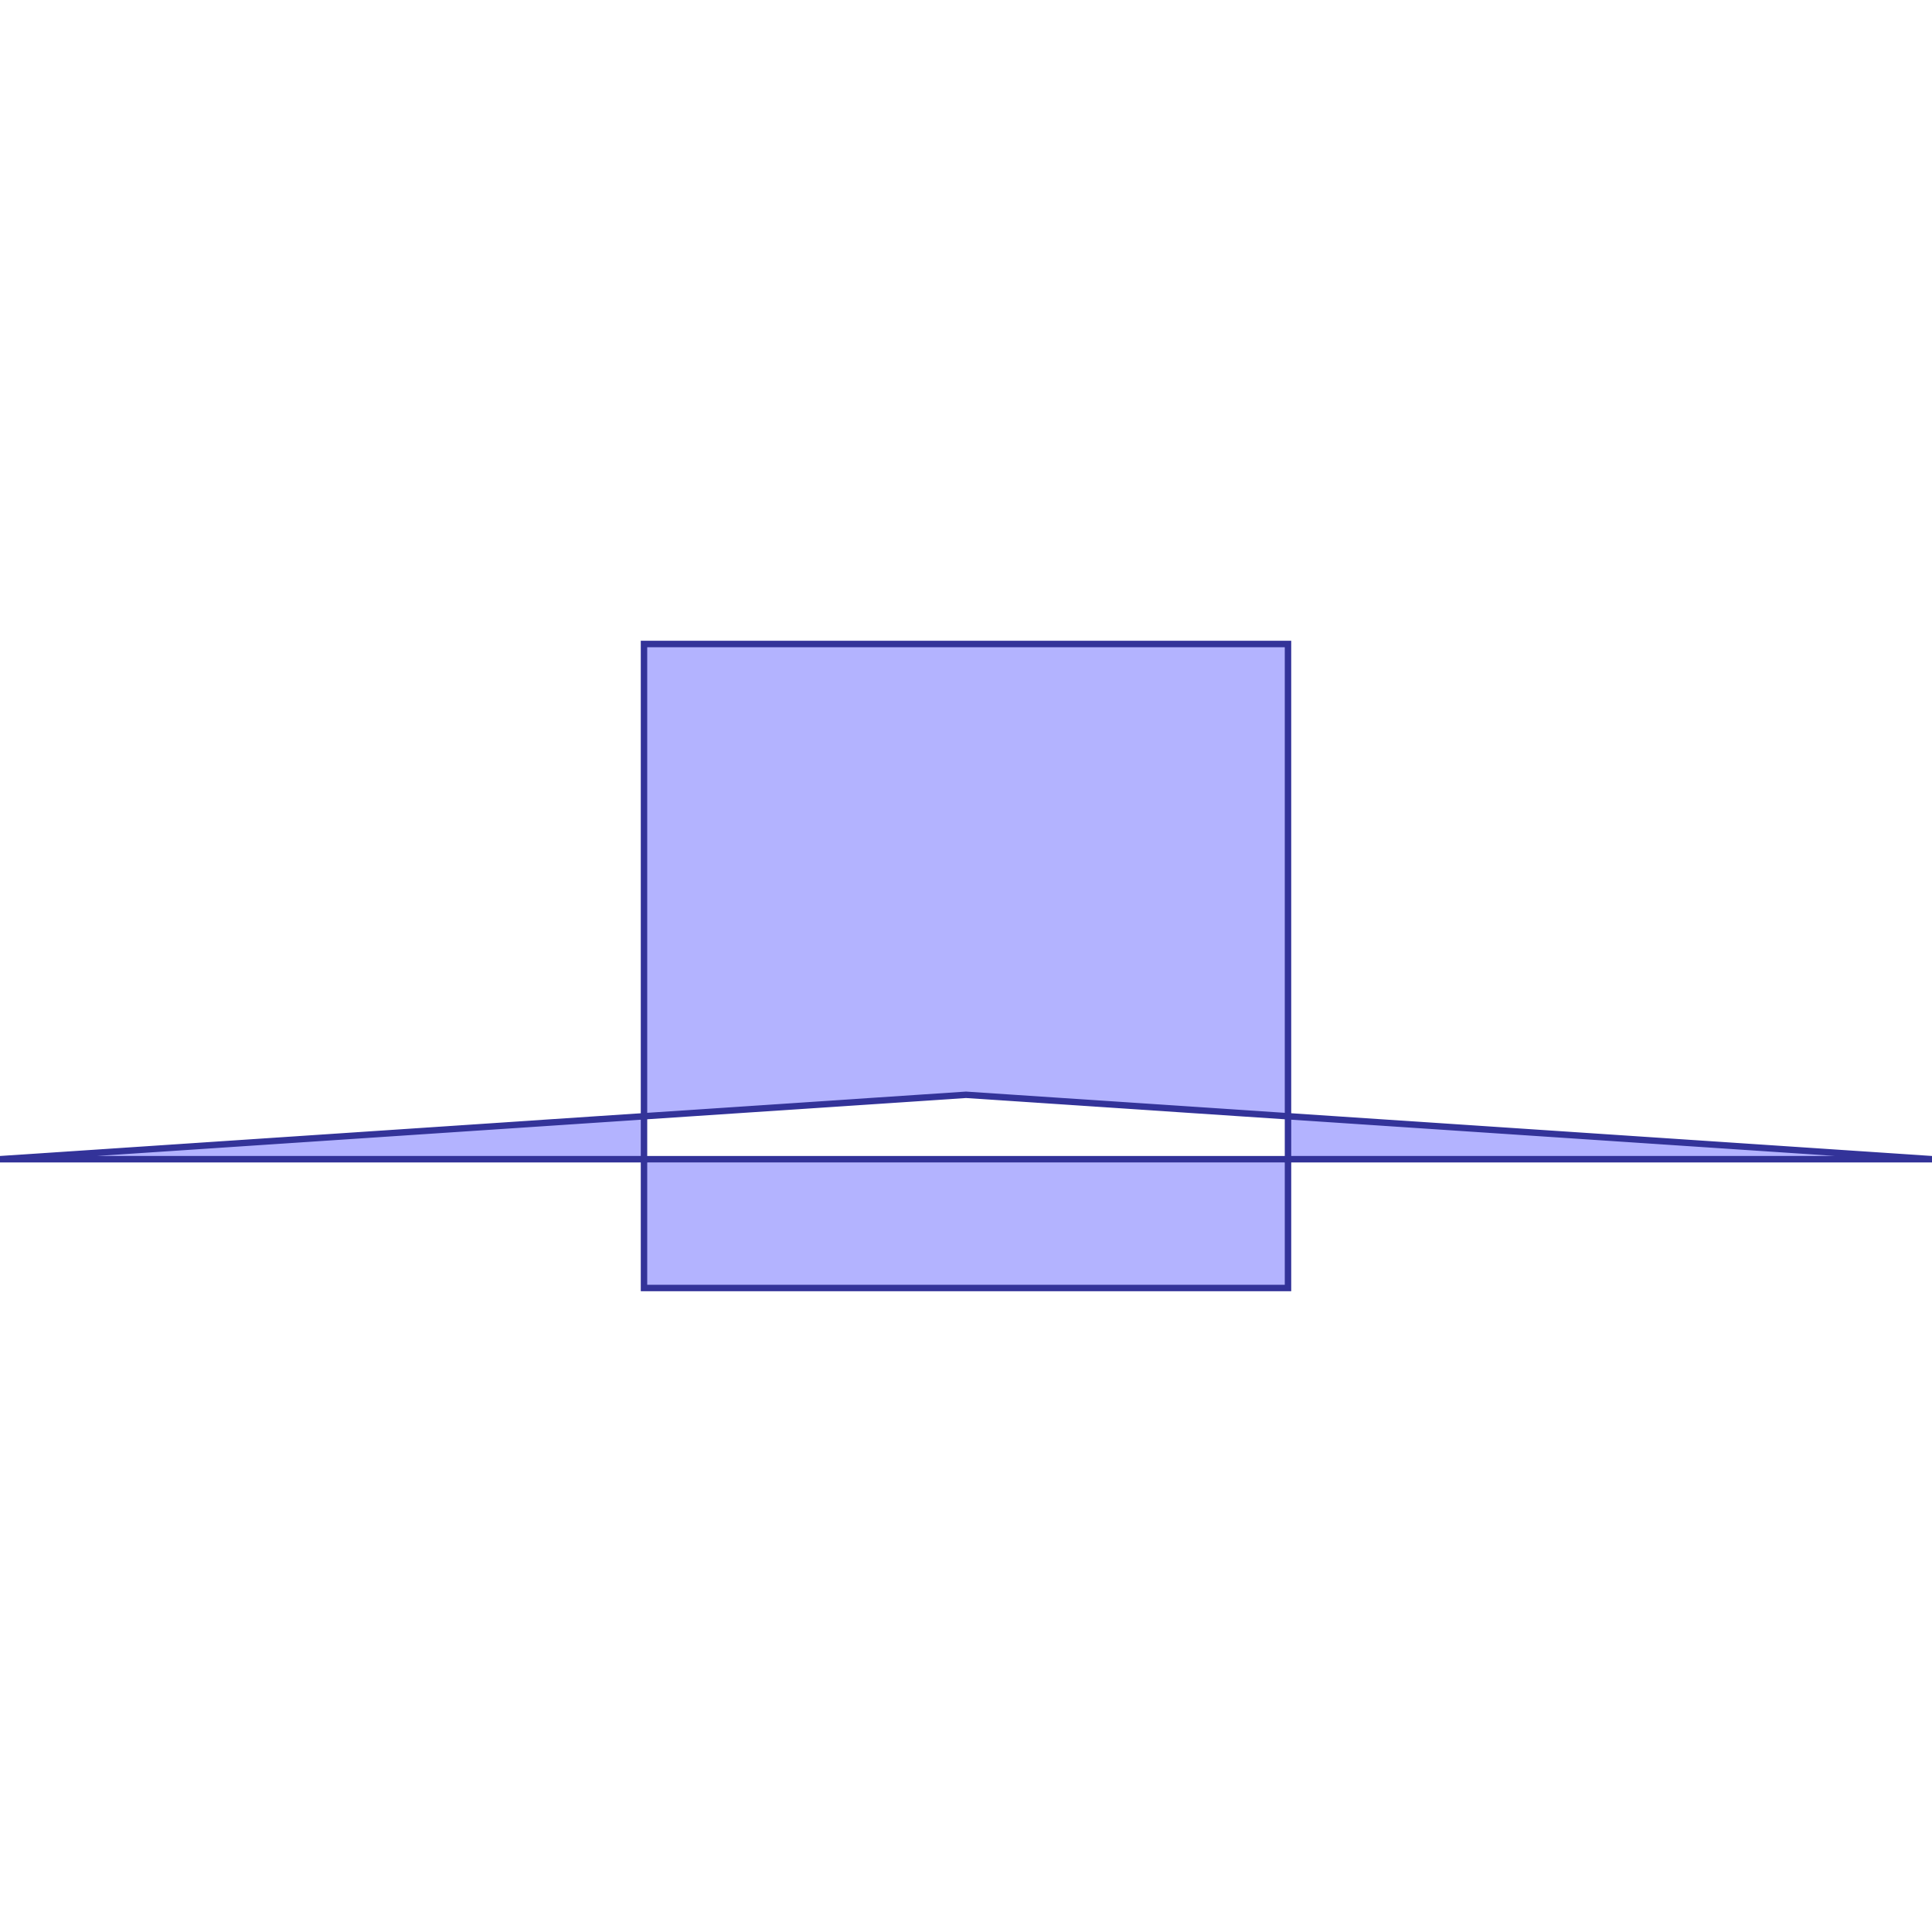 <?xml version="1.0" standalone="no"?>
<!DOCTYPE svg PUBLIC "-//W3C//DTD SVG 1.1//EN"
"http://www.w3.org/Graphics/SVG/1.1/DTD/svg11.dtd">
<svg viewBox="0 0 300 300" version="1.1"
xmlns="http://www.w3.org/2000/svg"
xmlns:xlink="http://www.w3.org/1999/xlink">
<g fill-rule="evenodd"><path d="M 200,180 L 200,200 L 100,200 L 100,180 L 200,180 z " style="fill-opacity:0.3;fill:rgb(0,0,255);stroke:rgb(51,51,153);stroke-width:1"/></g>
<g fill-rule="evenodd"><path d="M 200,180 L 200,173.333 L 300,180 L 200,180 z " style="fill-opacity:0.3;fill:rgb(0,0,255);stroke:rgb(51,51,153);stroke-width:1"/></g>
<g fill-rule="evenodd"><path d="M 100,180 L 0,180 L 100,173.333 L 100,180 z " style="fill-opacity:0.3;fill:rgb(0,0,255);stroke:rgb(51,51,153);stroke-width:1"/></g>
<g fill-rule="evenodd"><path d="M 200,173.333 L 150,170 L 100,173.333 L 100,100 L 200,100 L 200,173.333 z " style="fill-opacity:0.3;fill:rgb(0,0,255);stroke:rgb(51,51,153);stroke-width:1"/></g>
</svg>
